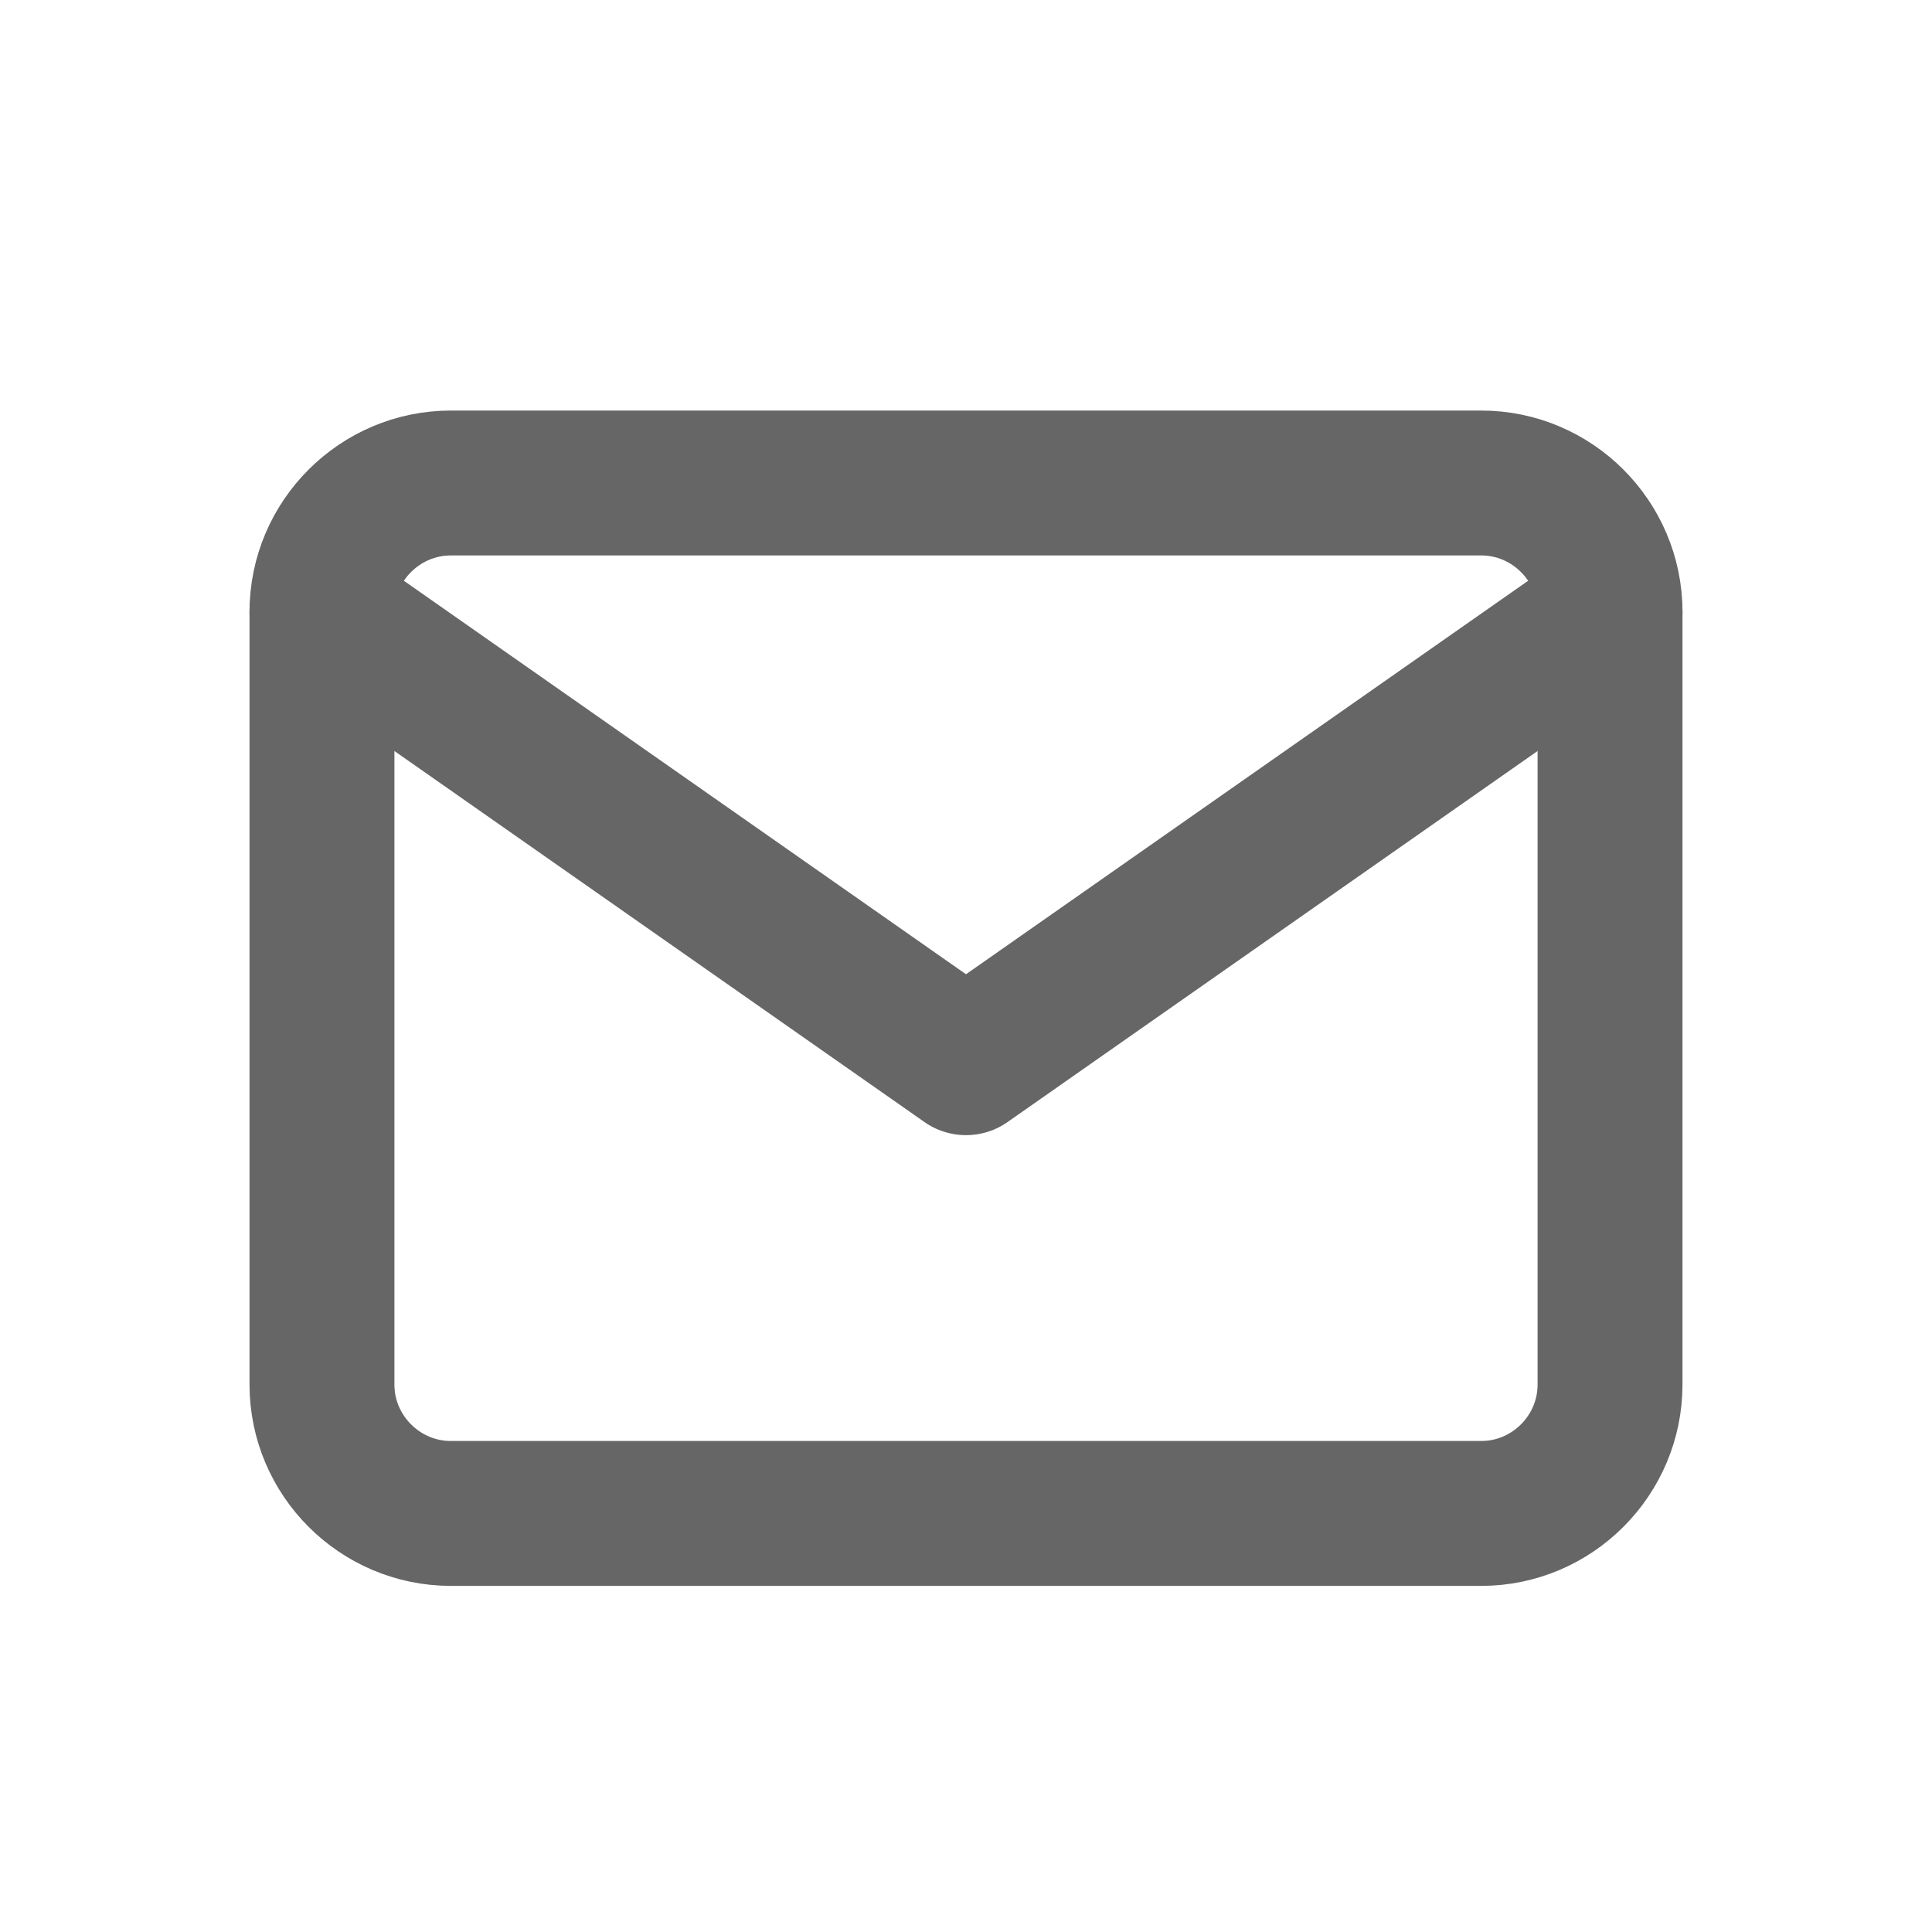 <svg width="20" height="20" viewBox="0 0 20 20" fill="none" xmlns="http://www.w3.org/2000/svg">
<path d="M4.667 5H15.334C16.067 5 16.667 5.6 16.667 6.333V14.333C16.667 15.067 16.067 15.667 15.334 15.667H4.667C3.933 15.667 3.333 15.067 3.333 14.333V6.333C3.333 5.6 3.933 5 4.667 5Z" stroke="#666666" stroke-width="1.5" stroke-linecap="round" stroke-linejoin="round"/>
<path d="M16.667 6.334L10 11.001L3.333 6.334" stroke="#666666" stroke-width="1.5" stroke-linecap="round" stroke-linejoin="round"/>
</svg>
